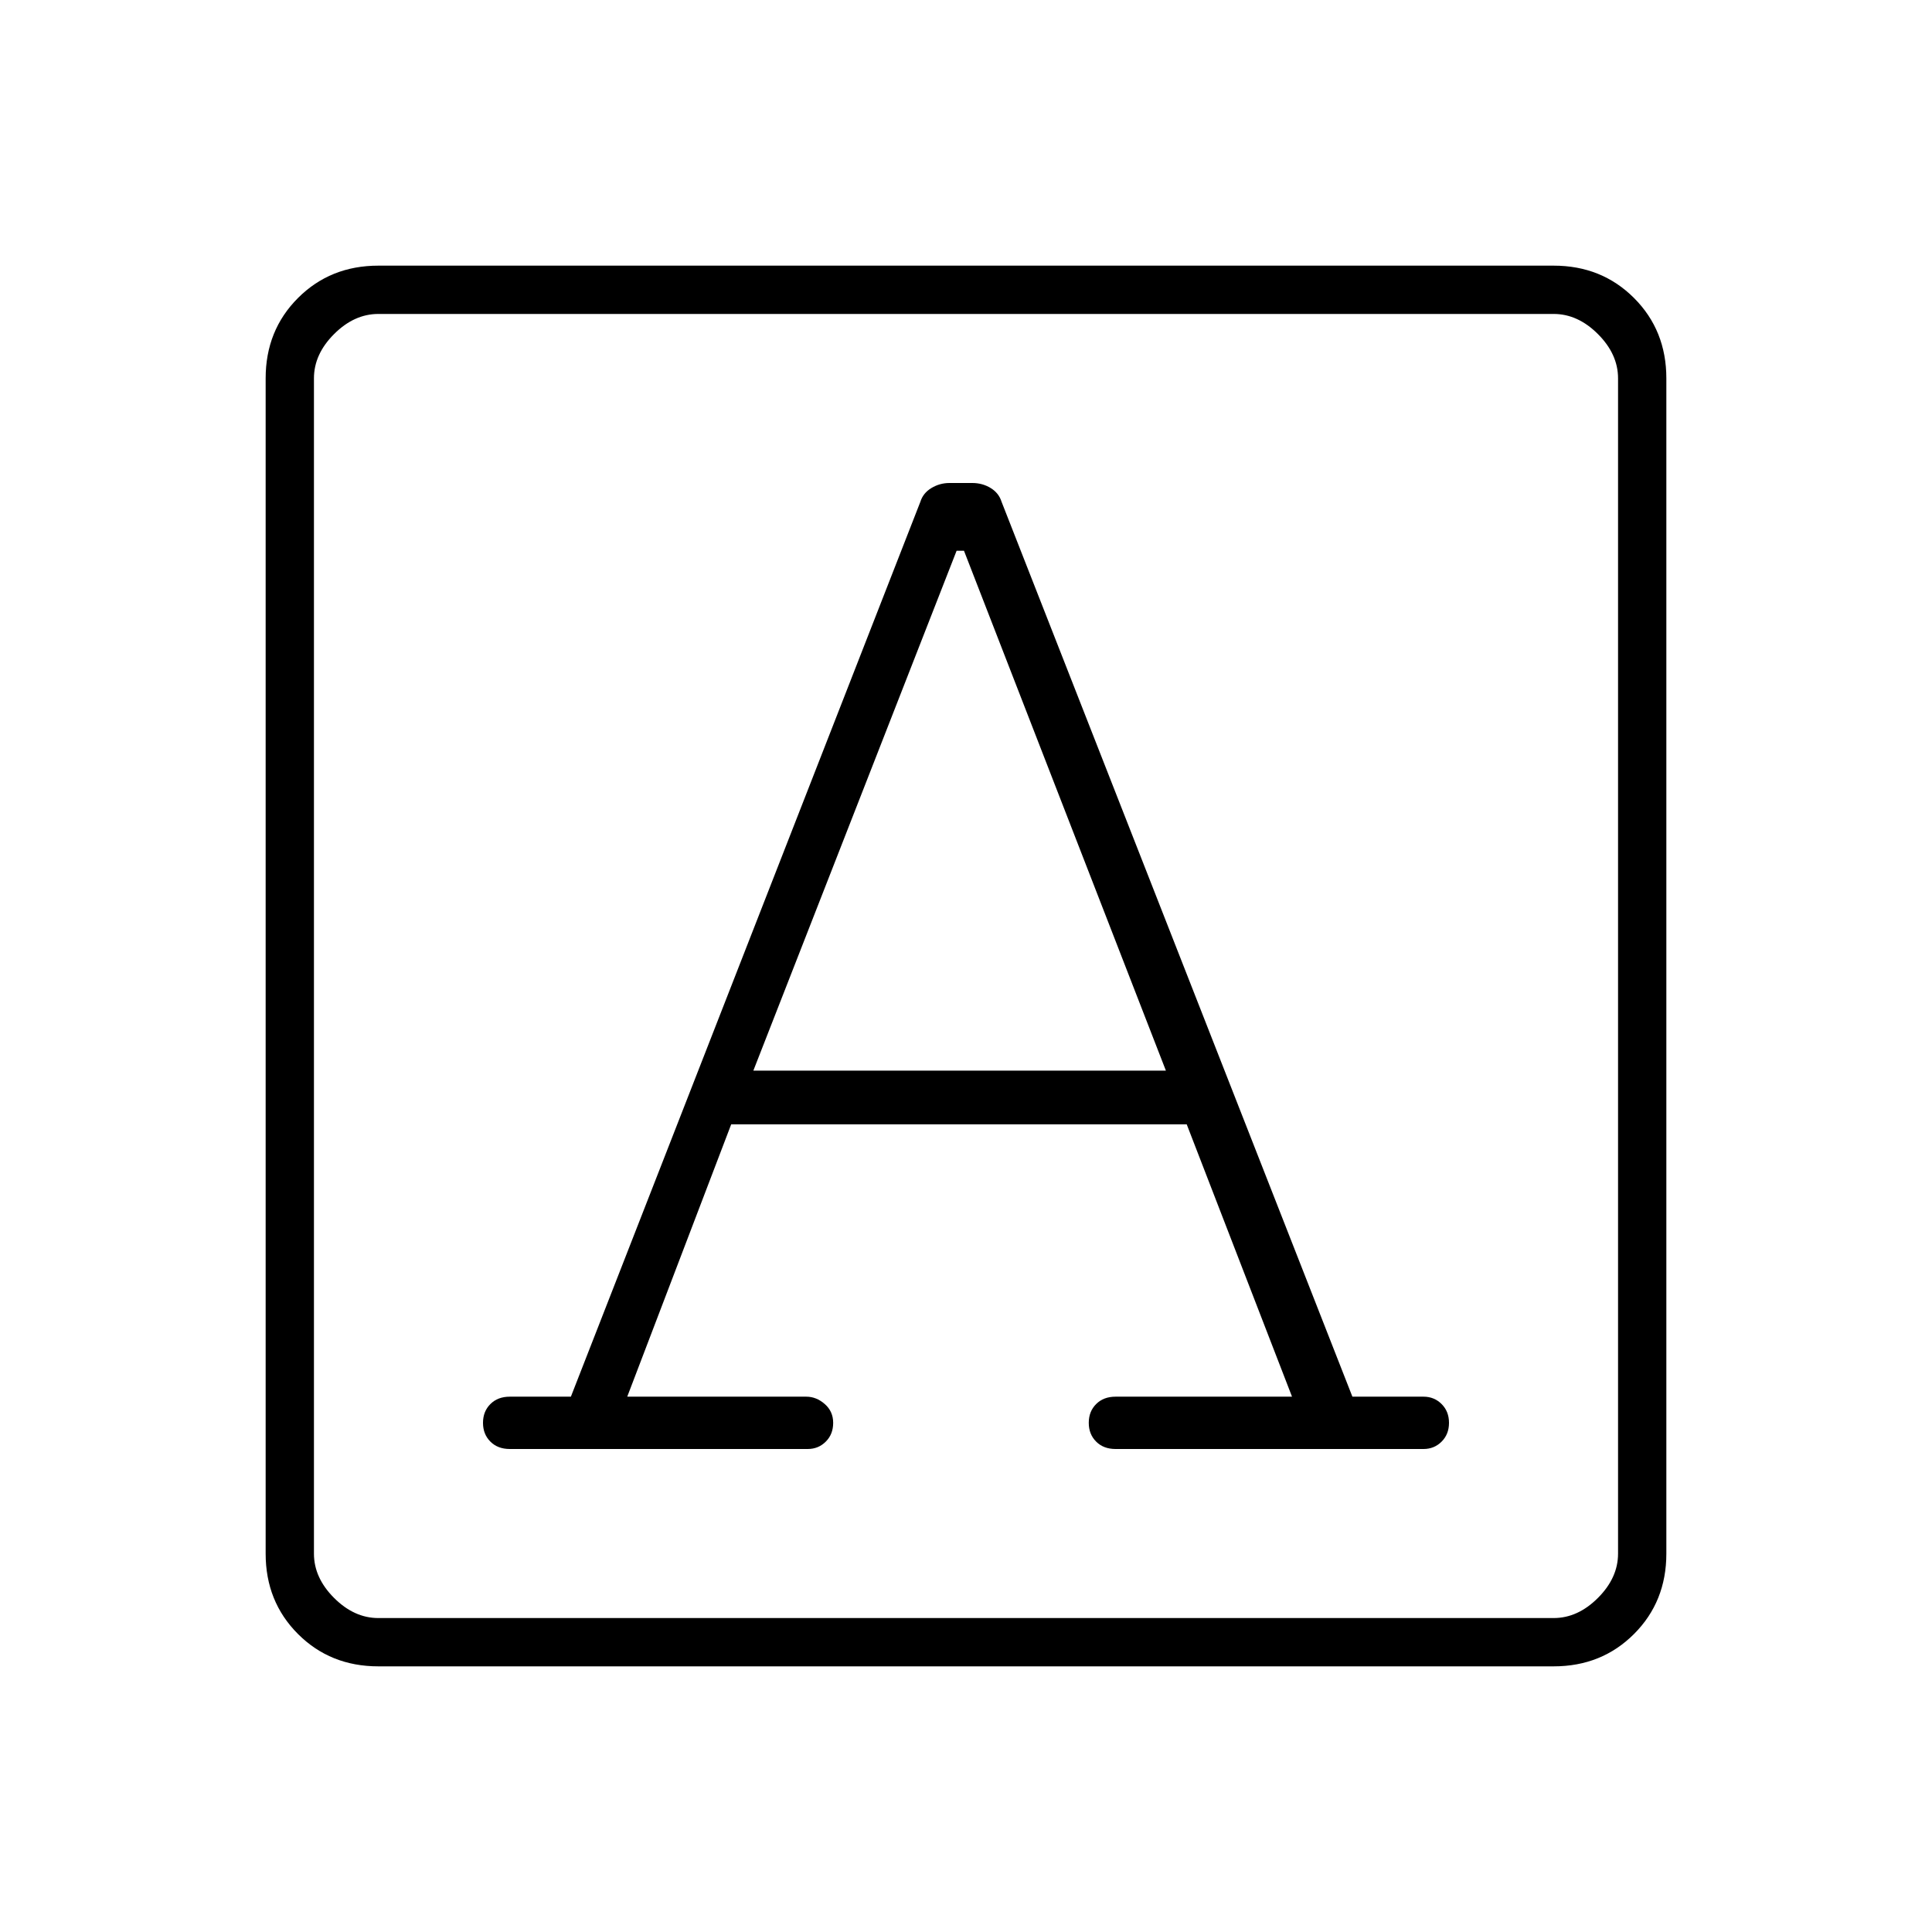 <svg xmlns="http://www.w3.org/2000/svg" height="40" viewBox="0 -960 960 960" width="40"><path d="m311.67-266 51.66-135.33h226.34L642-266h-87.67q-6 0-9.66 3.67Q541-258.67 541-253t3.67 9.33q3.66 3.67 9.66 3.67h153q5.34 0 9-3.67Q720-247.33 720-253t-3.67-9.33q-3.66-3.67-9-3.67H672L497.67-710.67q-1.34-4.33-5.41-6.83t-9.15-2.5h-11.32q-4.83 0-8.98 2.5-4.14 2.5-5.48 6.83L283.67-266h-30.34q-6 0-9.66 3.67Q240-258.67 240-253t3.67 9.33q3.66 3.67 9.66 3.67h148q5.34 0 9-3.67Q414-247.33 414-253t-4.17-9.33q-4.16-3.67-9.21-3.67h-88.95Zm62.66-162 101-258.33H479L579.33-428h-205ZM188-132q-23.85 0-39.93-16.07Q132-164.15 132-188v-584q0-23.85 16.07-39.93Q164.15-828 188-828h584q23.85 0 39.93 16.07Q828-795.85 828-772v584q0 23.85-16.07 39.93Q795.85-132 772-132H188Zm0-24h584q12 0 22-10t10-22v-584q0-12-10-22t-22-10H188q-12 0-22 10t-10 22v584q0 12 10 22t22 10Zm-32 0v-648 648Z"/></svg>